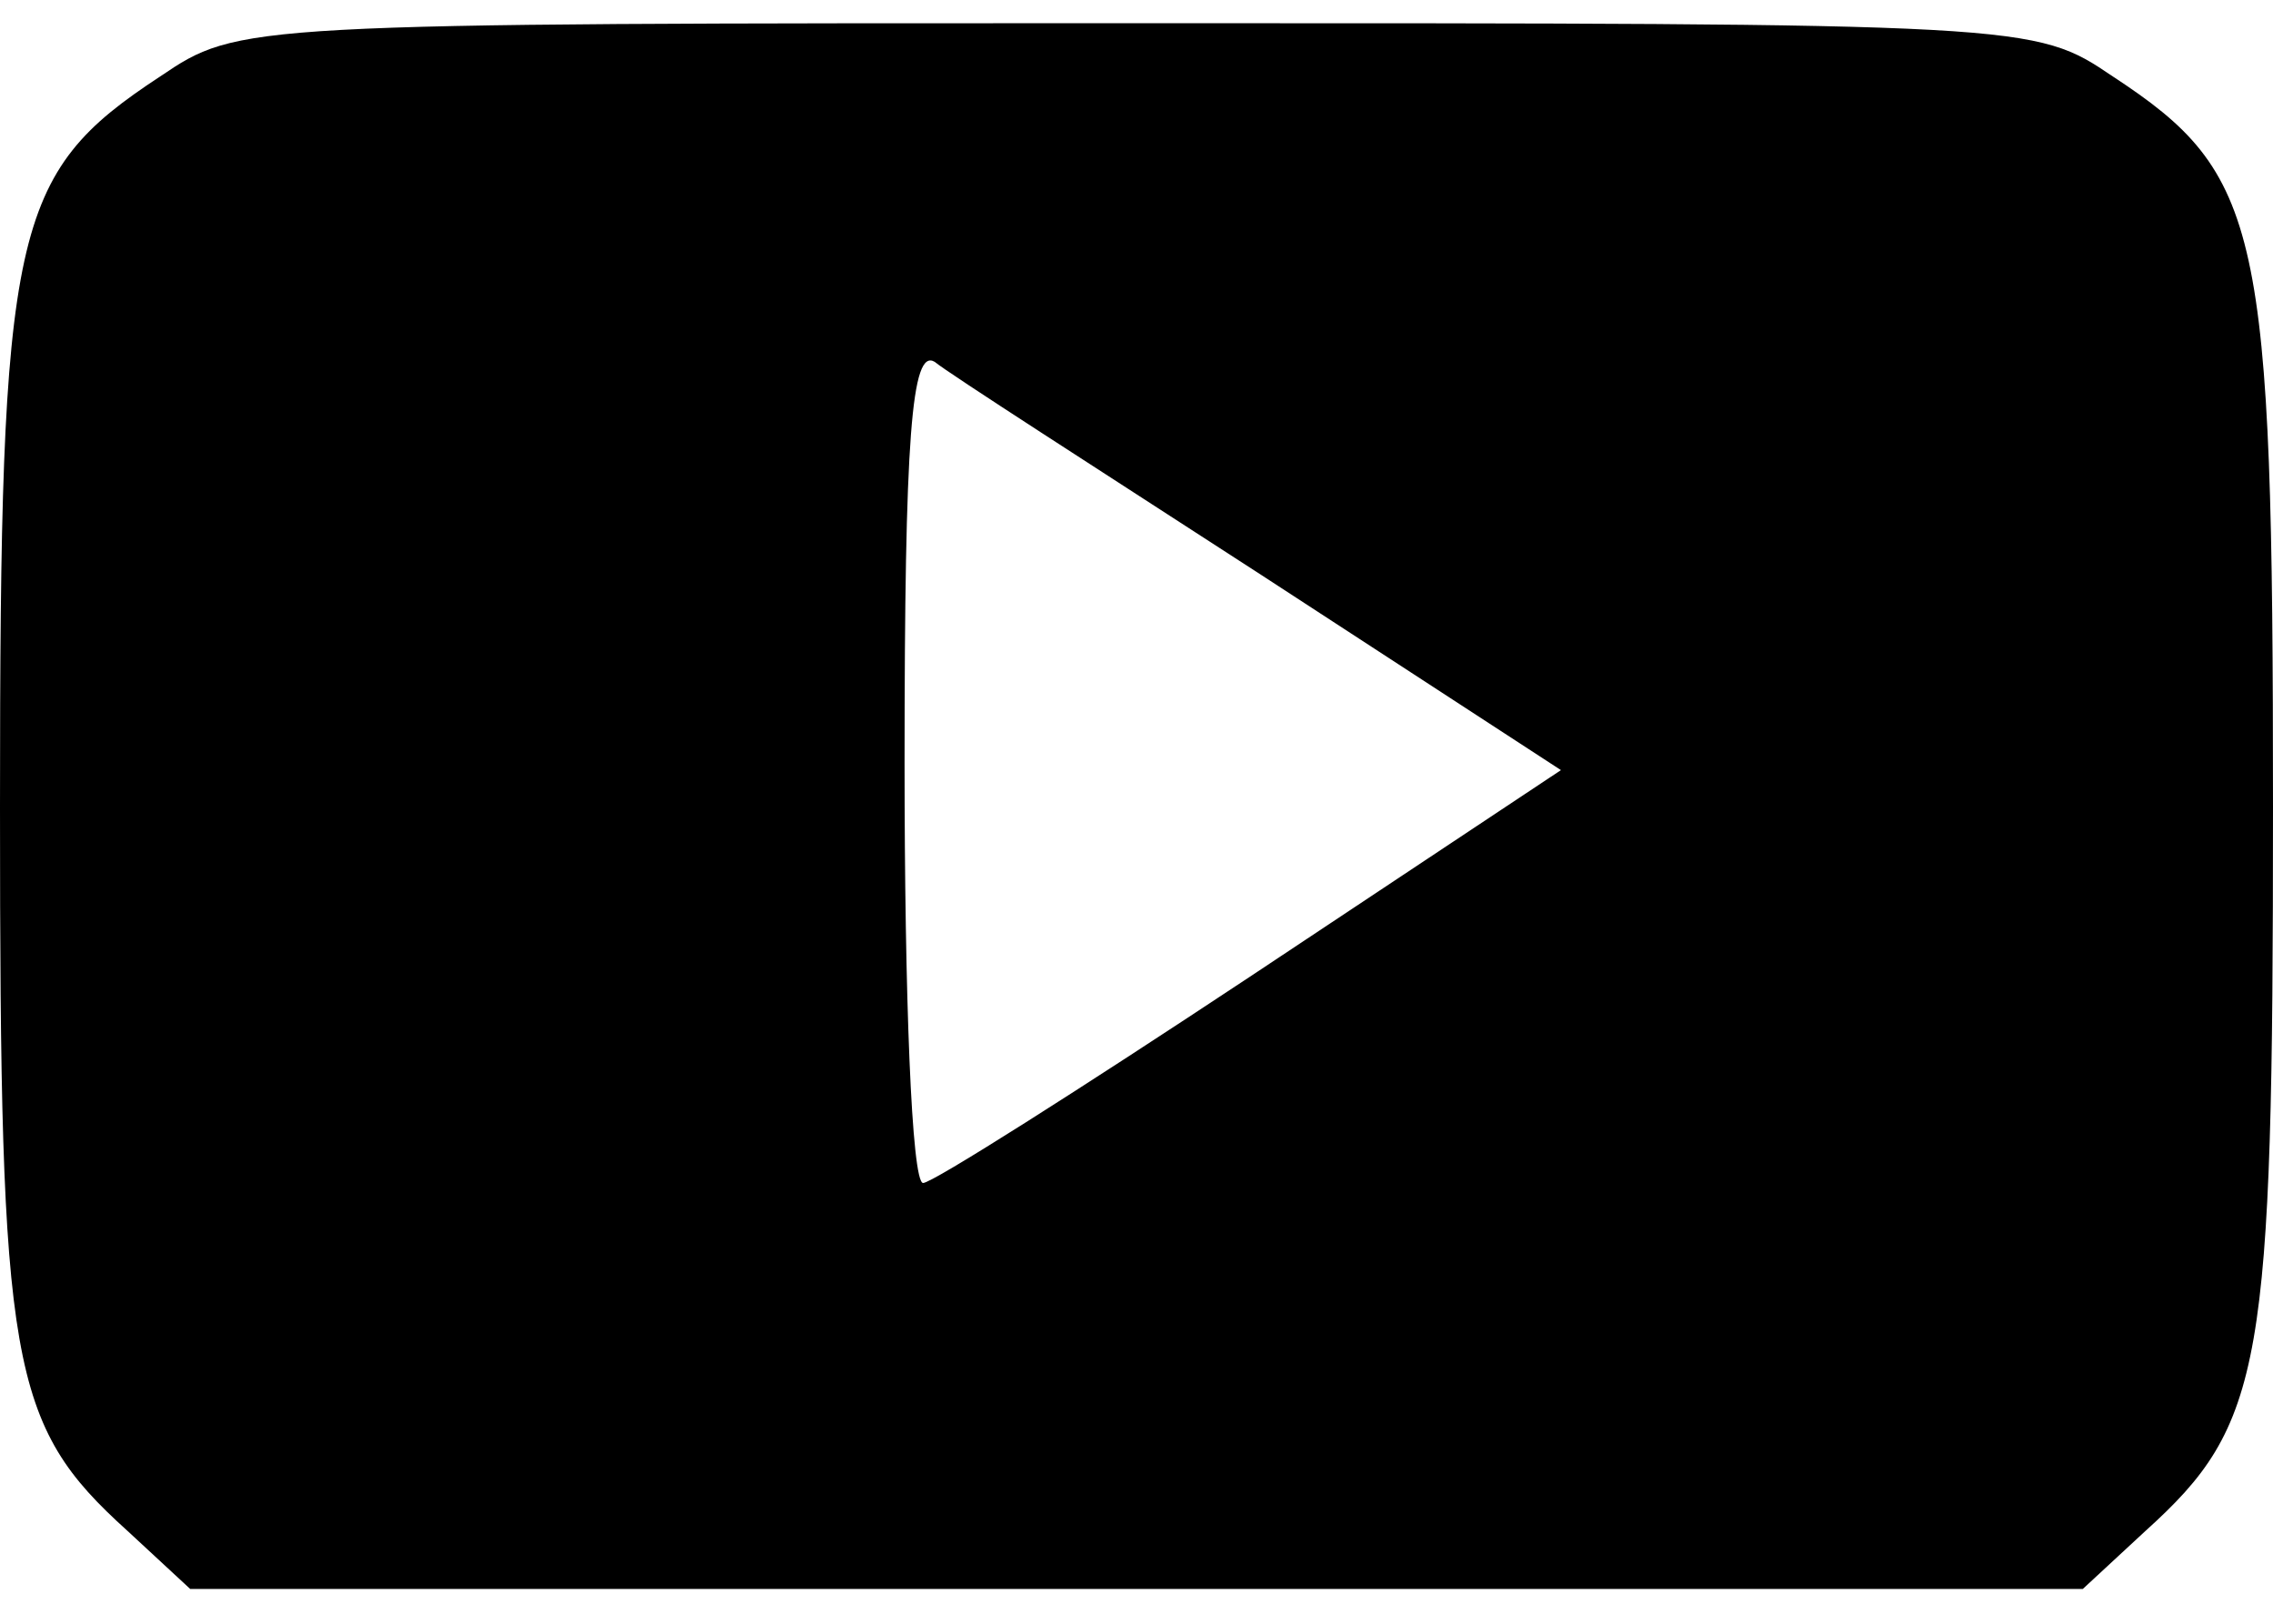 <?xml version="1.0" standalone="no"?>
<!DOCTYPE svg PUBLIC "-//W3C//DTD SVG 20010904//EN"
 "http://www.w3.org/TR/2001/REC-SVG-20010904/DTD/svg10.dtd">
<svg version="1.0" xmlns="http://www.w3.org/2000/svg"
 width="98pt" height="70pt" viewBox="0 0 98 70"
 preserveAspectRatio="xMidYMid meet">
<g transform="translate(0,70) scale(0.1,-0.1)"
fill="#000000" stroke="none">
<path d="M69 667 c-64 -42 -69 -65 -69 -315 0 -241 4 -266 55 -312 l27 -25
408 0 408 0 27 25 c51 46 55 71 55 312 0 250 -5 273 -69 315 -34 23 -35 23
-421 23 -386 0 -387 0 -421 -23z m475 -215 l129 -84 -134 -89 c-74 -49 -137
-89 -141 -89 -5 0 -8 81 -8 181 0 141 3 179 13 173 6 -5 70 -46 141 -92z"/>
</g>
</svg>
